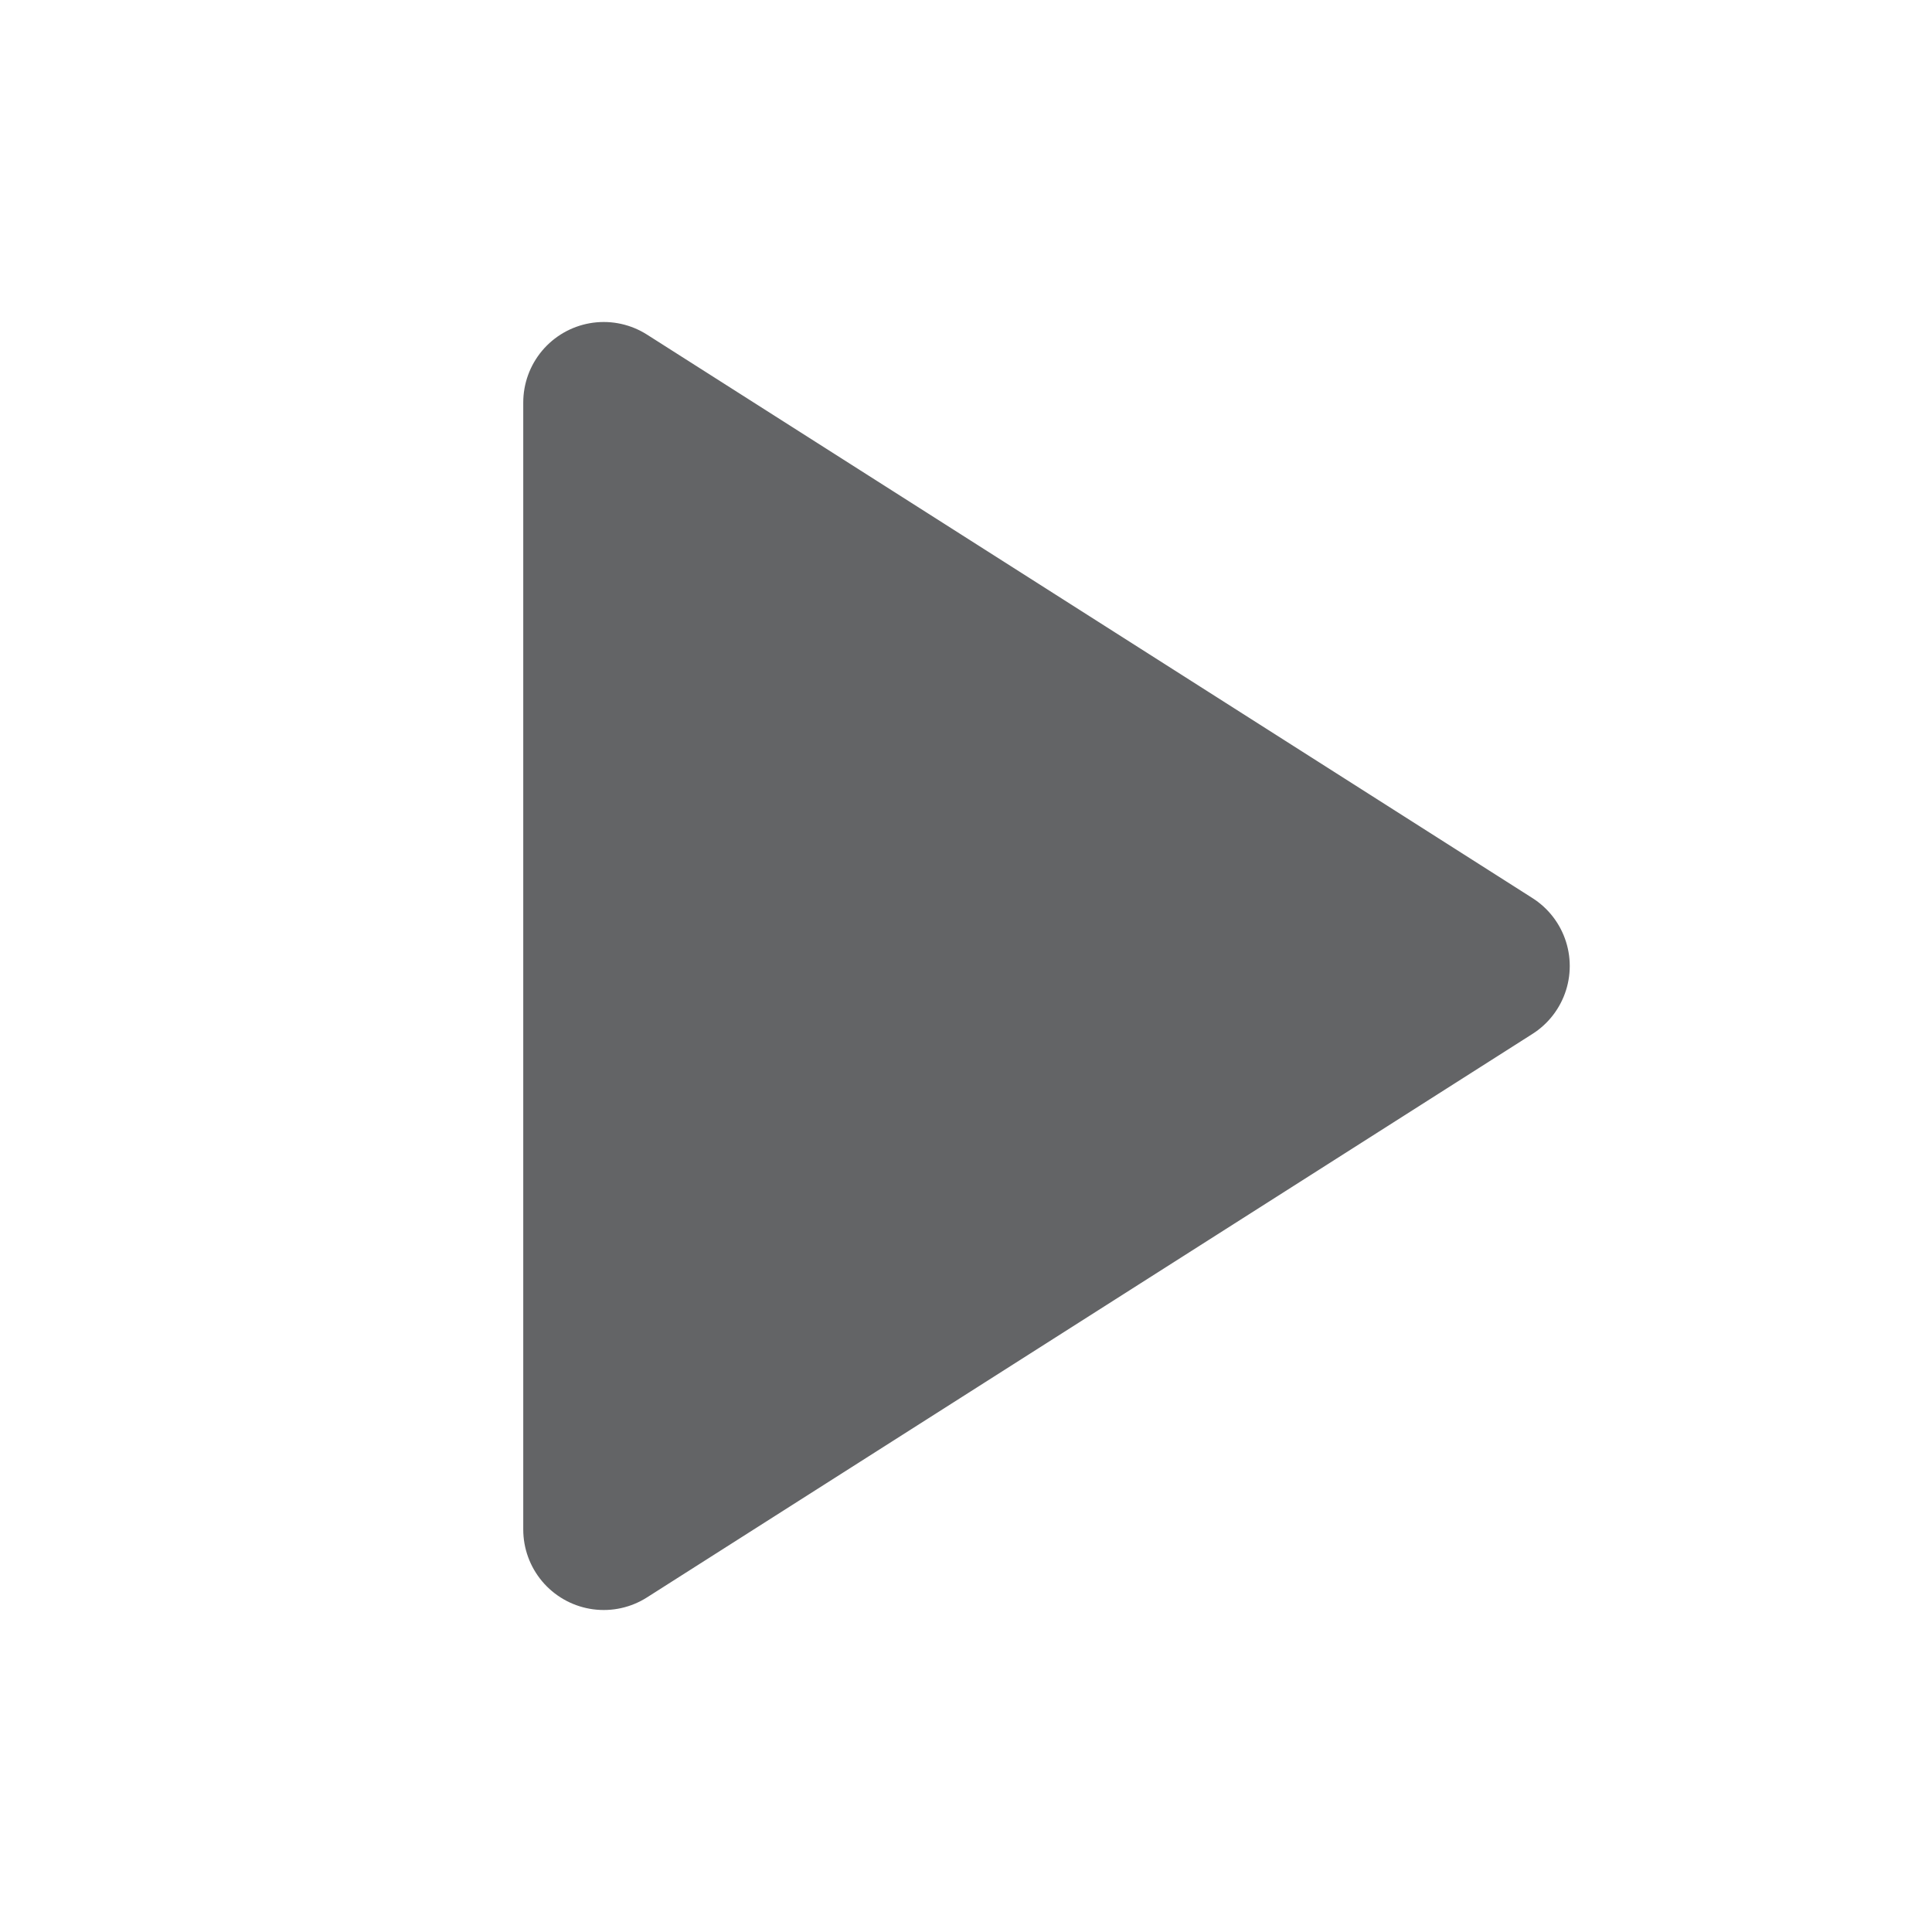<svg xmlns:xlink="http://www.w3.org/1999/xlink" width="24" height="24" viewBox="0 0 24 24" xmlns="http://www.w3.org/2000/svg"><path d="m18.5 12-11 7V5z" class="icon_svg-stroke icon_svg-fill" stroke-width="2px" stroke="#636466" fill="#636466" stroke-linecap="round" stroke-linejoin="round"></path></svg>